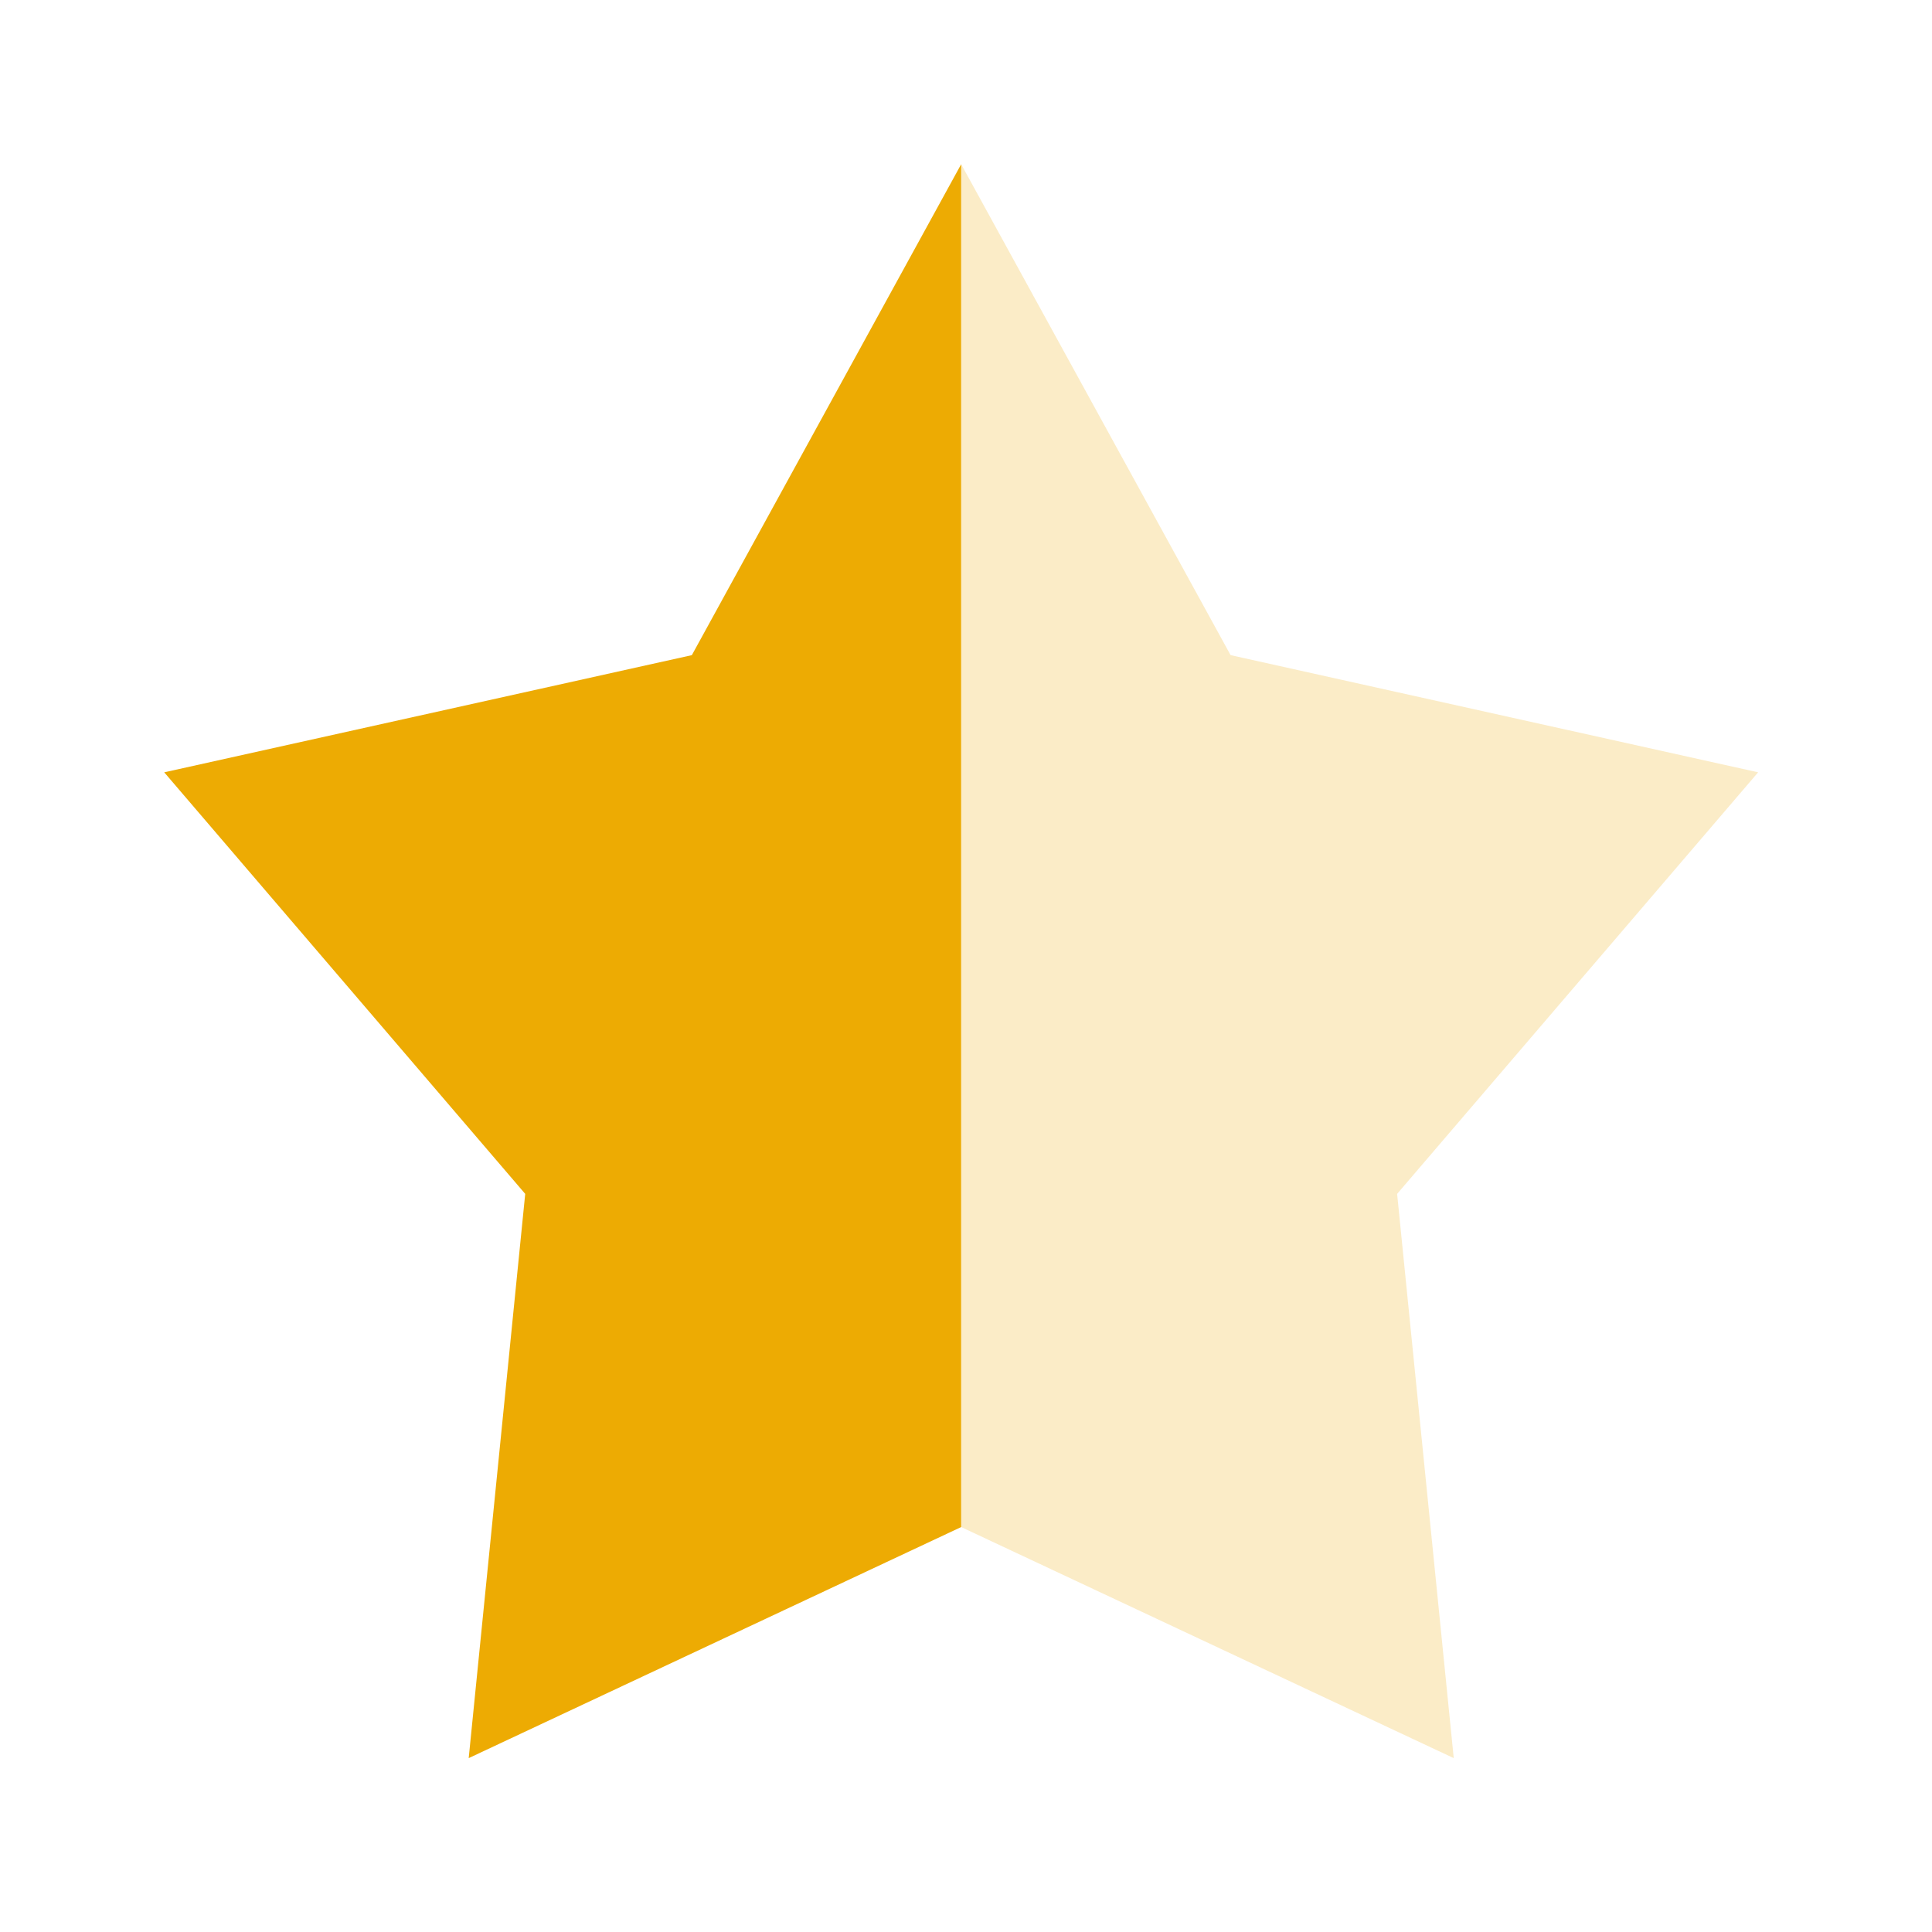 <svg width="20" height="20" viewBox="0 0 20 20" fill="none" xmlns="http://www.w3.org/2000/svg">
<mask id="mask0_858_95" style="mask-type:alpha" maskUnits="userSpaceOnUse" x="0" y="0" width="20" height="20">
<rect width="20" height="20" fill="#D9D9D9"/>
</mask>
<g mask="url(#mask0_858_95)">
<path d="M18.2 7.995L12.739 6.782L9.95 1.7V9.721L9.95 13.502L9.95 14.534L9.95 14.877L9.95 15.808L15.049 18.2L14.463 12.359L18.2 7.995Z" fill="#EDAB03" fill-opacity="0.22"/>
<path d="M1.7 7.995L7.162 6.782L9.95 1.7V9.721L9.95 13.502L9.95 14.534L9.95 14.877L9.95 15.808L4.852 18.2L5.437 12.359L1.7 7.995Z" fill="#EDAB03"/>
</g>
</svg>
